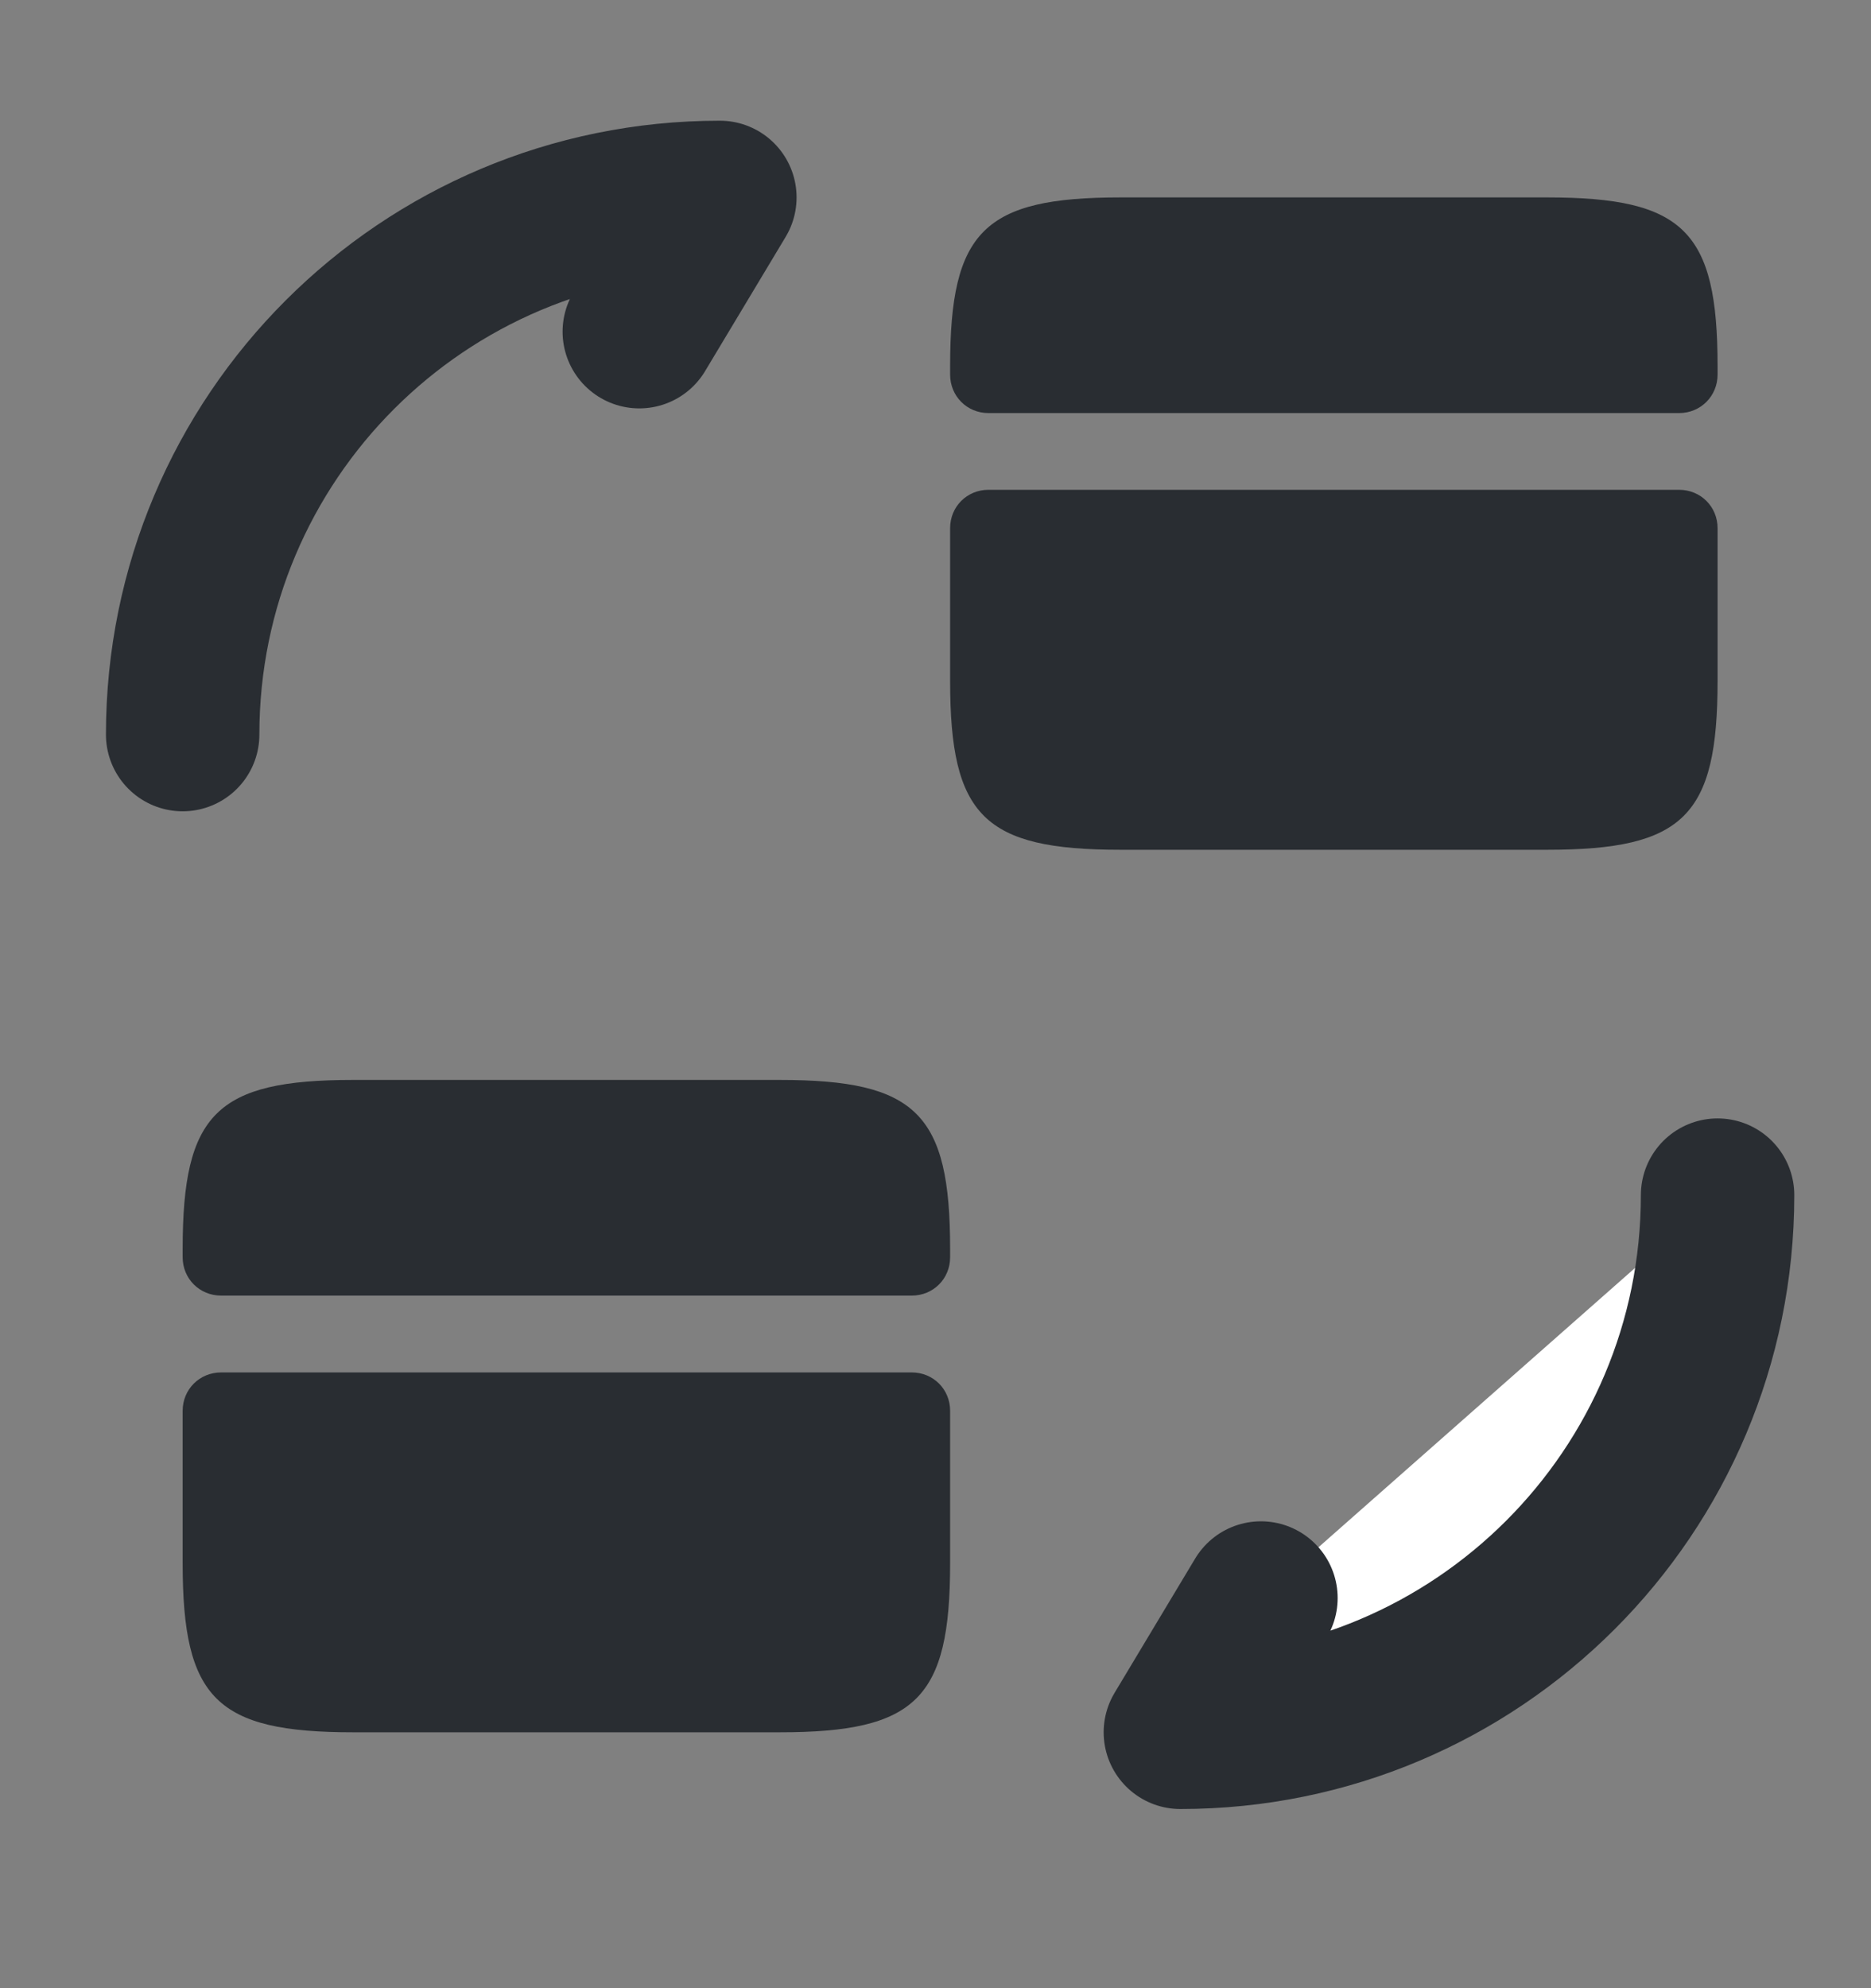 <svg xmlns="http://www.w3.org/2000/svg" width="16" height="17" viewBox="0 0 16 17" fill="none">
  <rect x="0" y="0" width="16" height="17" fill="#808080" stroke="none"/>
  <path d="M14.688 10.219C14.688 12.758 12.633 14.812 10.094 14.812L10.783 13.664" fill="white"/>
  <path d="M14.688 10.219C14.688 12.758 12.633 14.812 10.094 14.812L10.783 13.664" stroke="#292D32" stroke-width="1.312" stroke-linecap="round" stroke-linejoin="round"/>
  <path d="M1.562 6.281C1.562 3.742 3.617 1.688 6.156 1.688L5.467 2.836" stroke="#292D32" stroke-width="1.312" stroke-linecap="round" stroke-linejoin="round"/>
  <path d="M14.688 3.131V3.203C14.688 3.387 14.543 3.532 14.359 3.532H8.453C8.269 3.532 8.125 3.387 8.125 3.203V3.131C8.125 1.976 8.414 1.688 9.582 1.688H13.231C14.399 1.688 14.688 1.976 14.688 3.131Z" fill="#292D32"/>
  <path d="M8.453 4.188C8.269 4.188 8.125 4.332 8.125 4.516V5.172V5.822C8.125 6.977 8.414 7.266 9.582 7.266H13.231C14.399 7.266 14.688 6.977 14.688 5.822V5.172V4.516C14.688 4.332 14.543 4.188 14.359 4.188H8.453Z" fill="#292D32"/>
  <path d="M8.125 10.678V10.75C8.125 10.934 7.981 11.078 7.797 11.078H1.891C1.707 11.078 1.562 10.934 1.562 10.75V10.678C1.562 9.523 1.851 9.234 3.019 9.234H6.668C7.836 9.234 8.125 9.523 8.125 10.678Z" fill="#292D32"/>
  <path d="M1.891 11.735C1.707 11.735 1.562 11.879 1.562 12.063V12.719V13.369C1.562 14.524 1.851 14.812 3.019 14.812H6.668C7.836 14.812 8.125 14.524 8.125 13.369V12.719V12.063C8.125 11.879 7.981 11.735 7.797 11.735H1.891Z" fill="#292D32"/>
</svg>